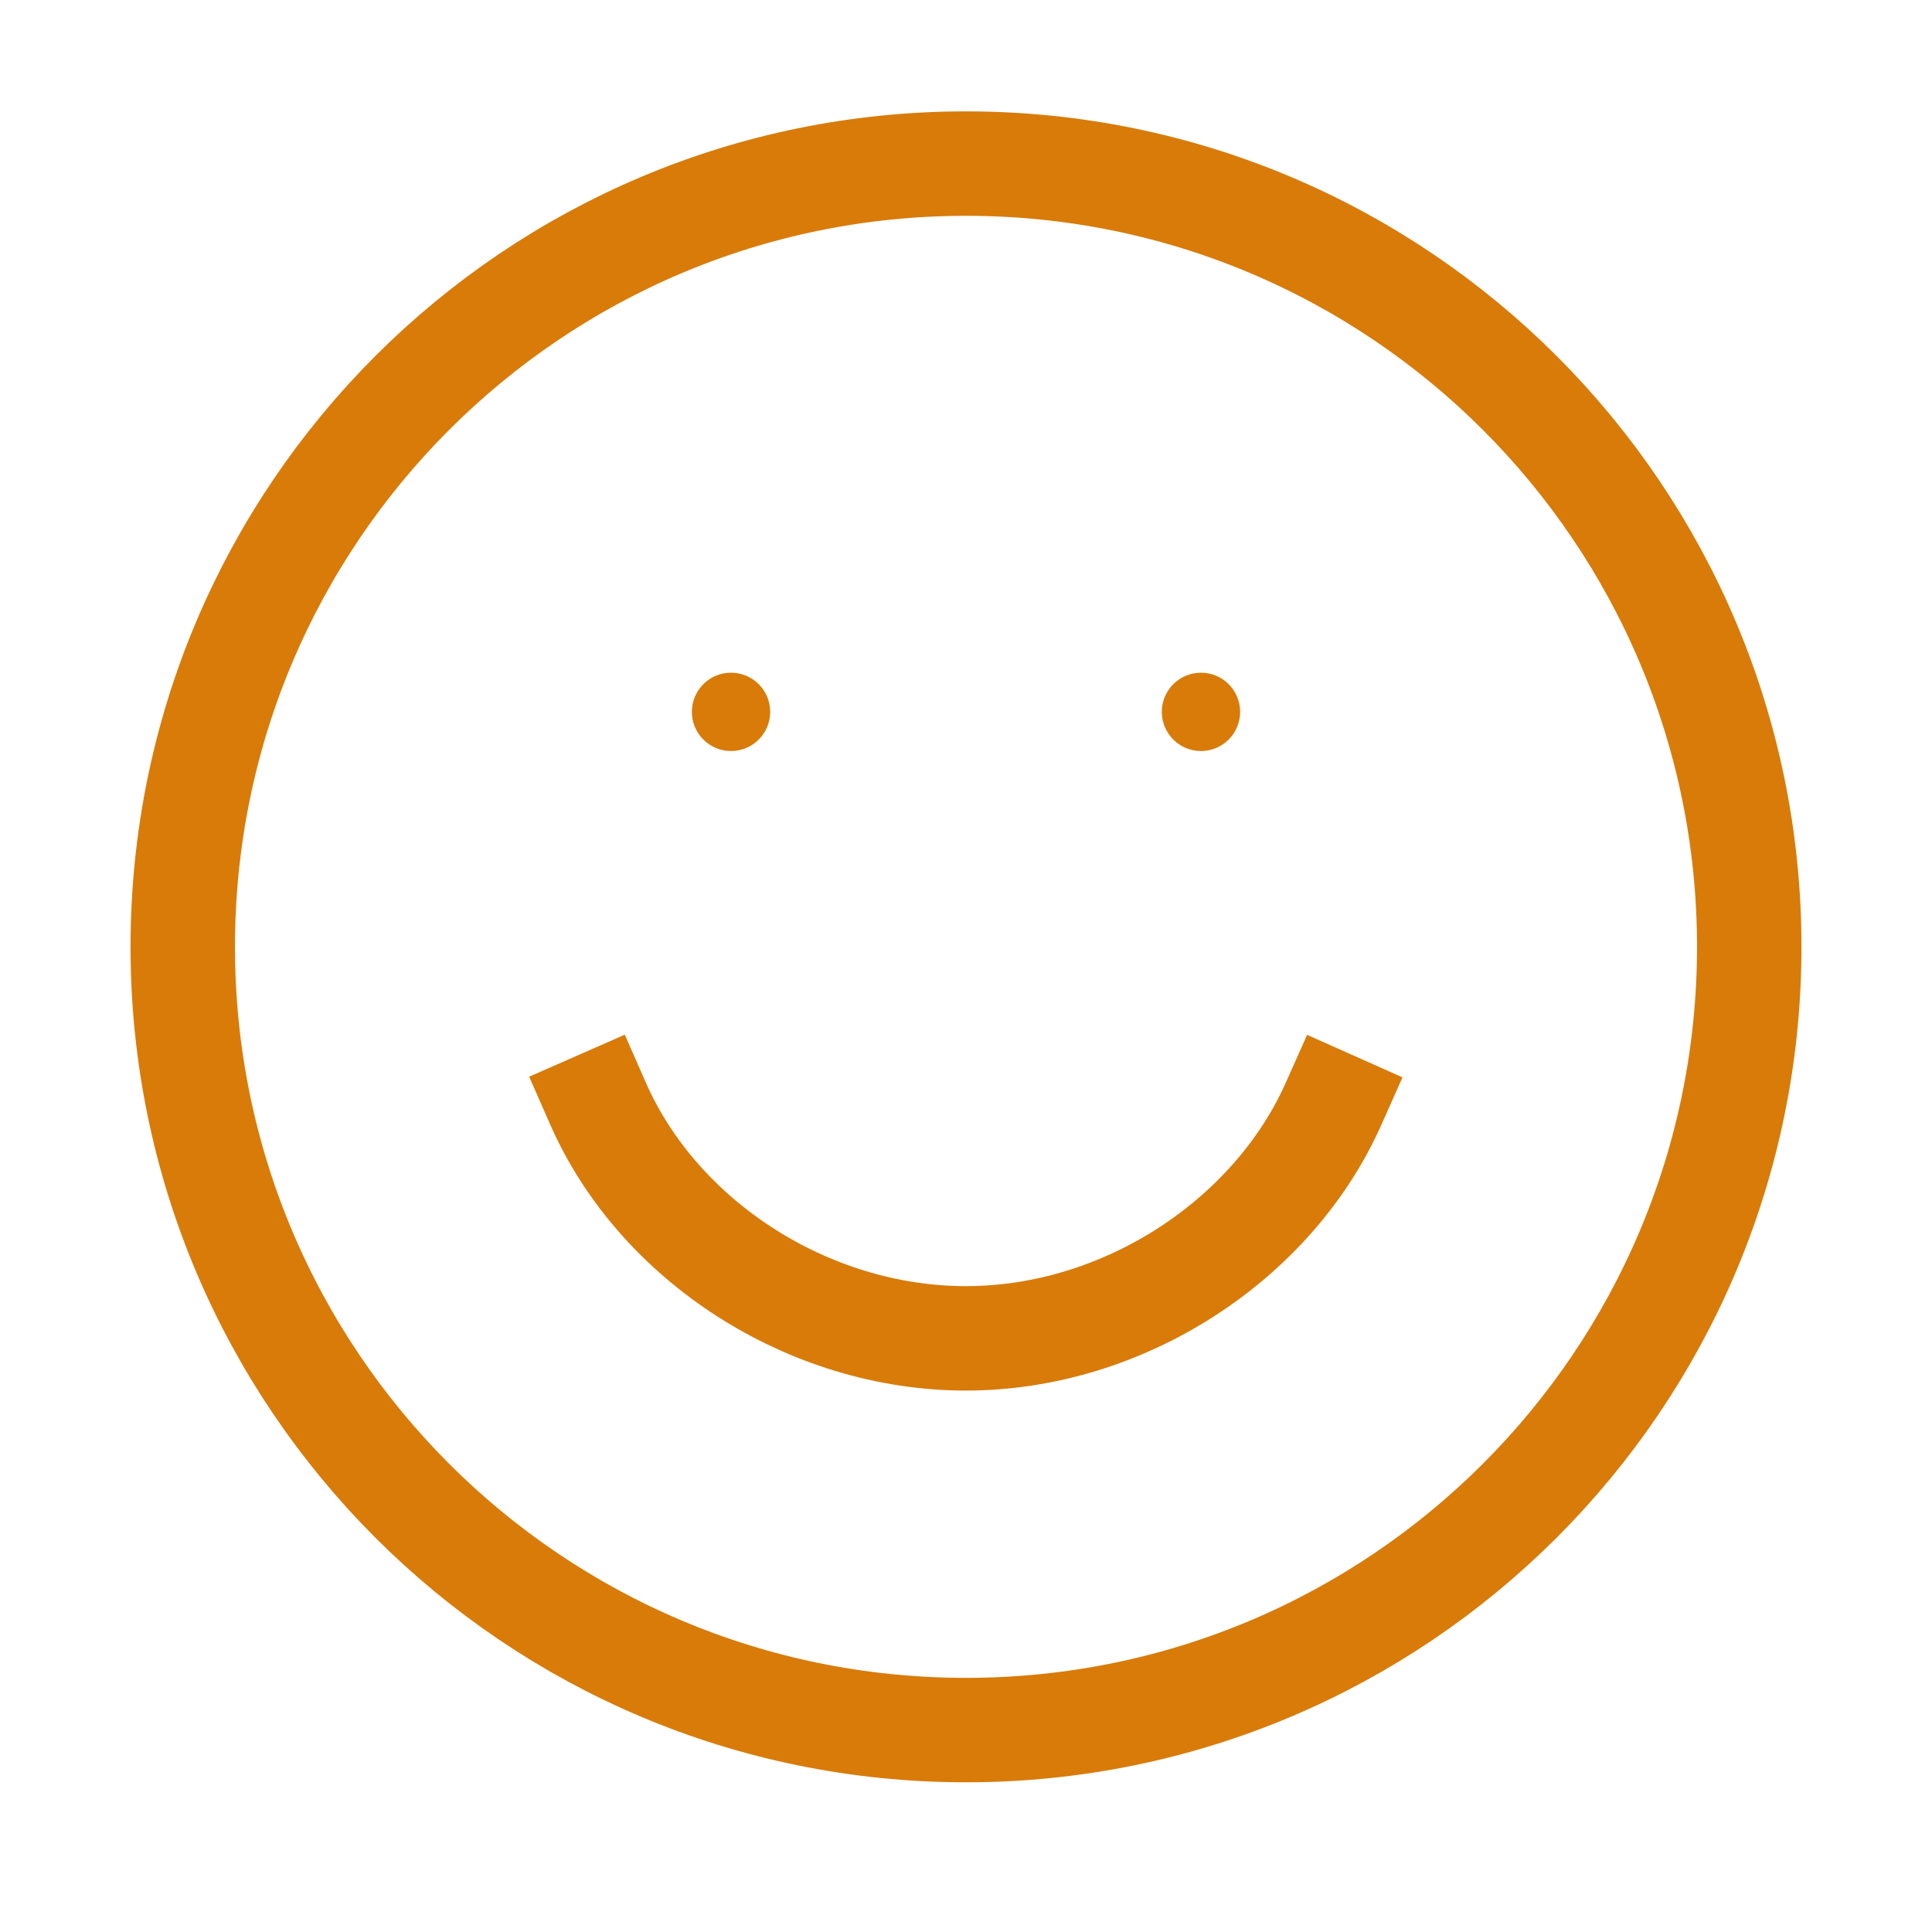 <svg width="37" height="37" viewBox="0 0 37 37" fill="none" xmlns="http://www.w3.org/2000/svg">
<path d="M11.452 21.133C12.61 23.768 15.482 25.631 18.499 25.631C21.504 25.631 24.37 23.763 25.539 21.139" stroke="#D87B09" stroke-width="2" stroke-linecap="square"/>
<circle cx="14" cy="13.633" r="0.75" fill="#D87B09"/>
<circle cx="23" cy="13.633" r="0.75" fill="#D87B09"/>
<path d="M18.5 33.133C26.784 33.133 33.5 26.417 33.5 18.133C33.5 9.849 26.784 3.133 18.5 3.133C10.216 3.133 3.5 9.849 3.5 18.133C3.5 26.417 10.216 33.133 18.5 33.133Z" stroke="#D87B09" stroke-width="2" stroke-linecap="square"/>
</svg>
